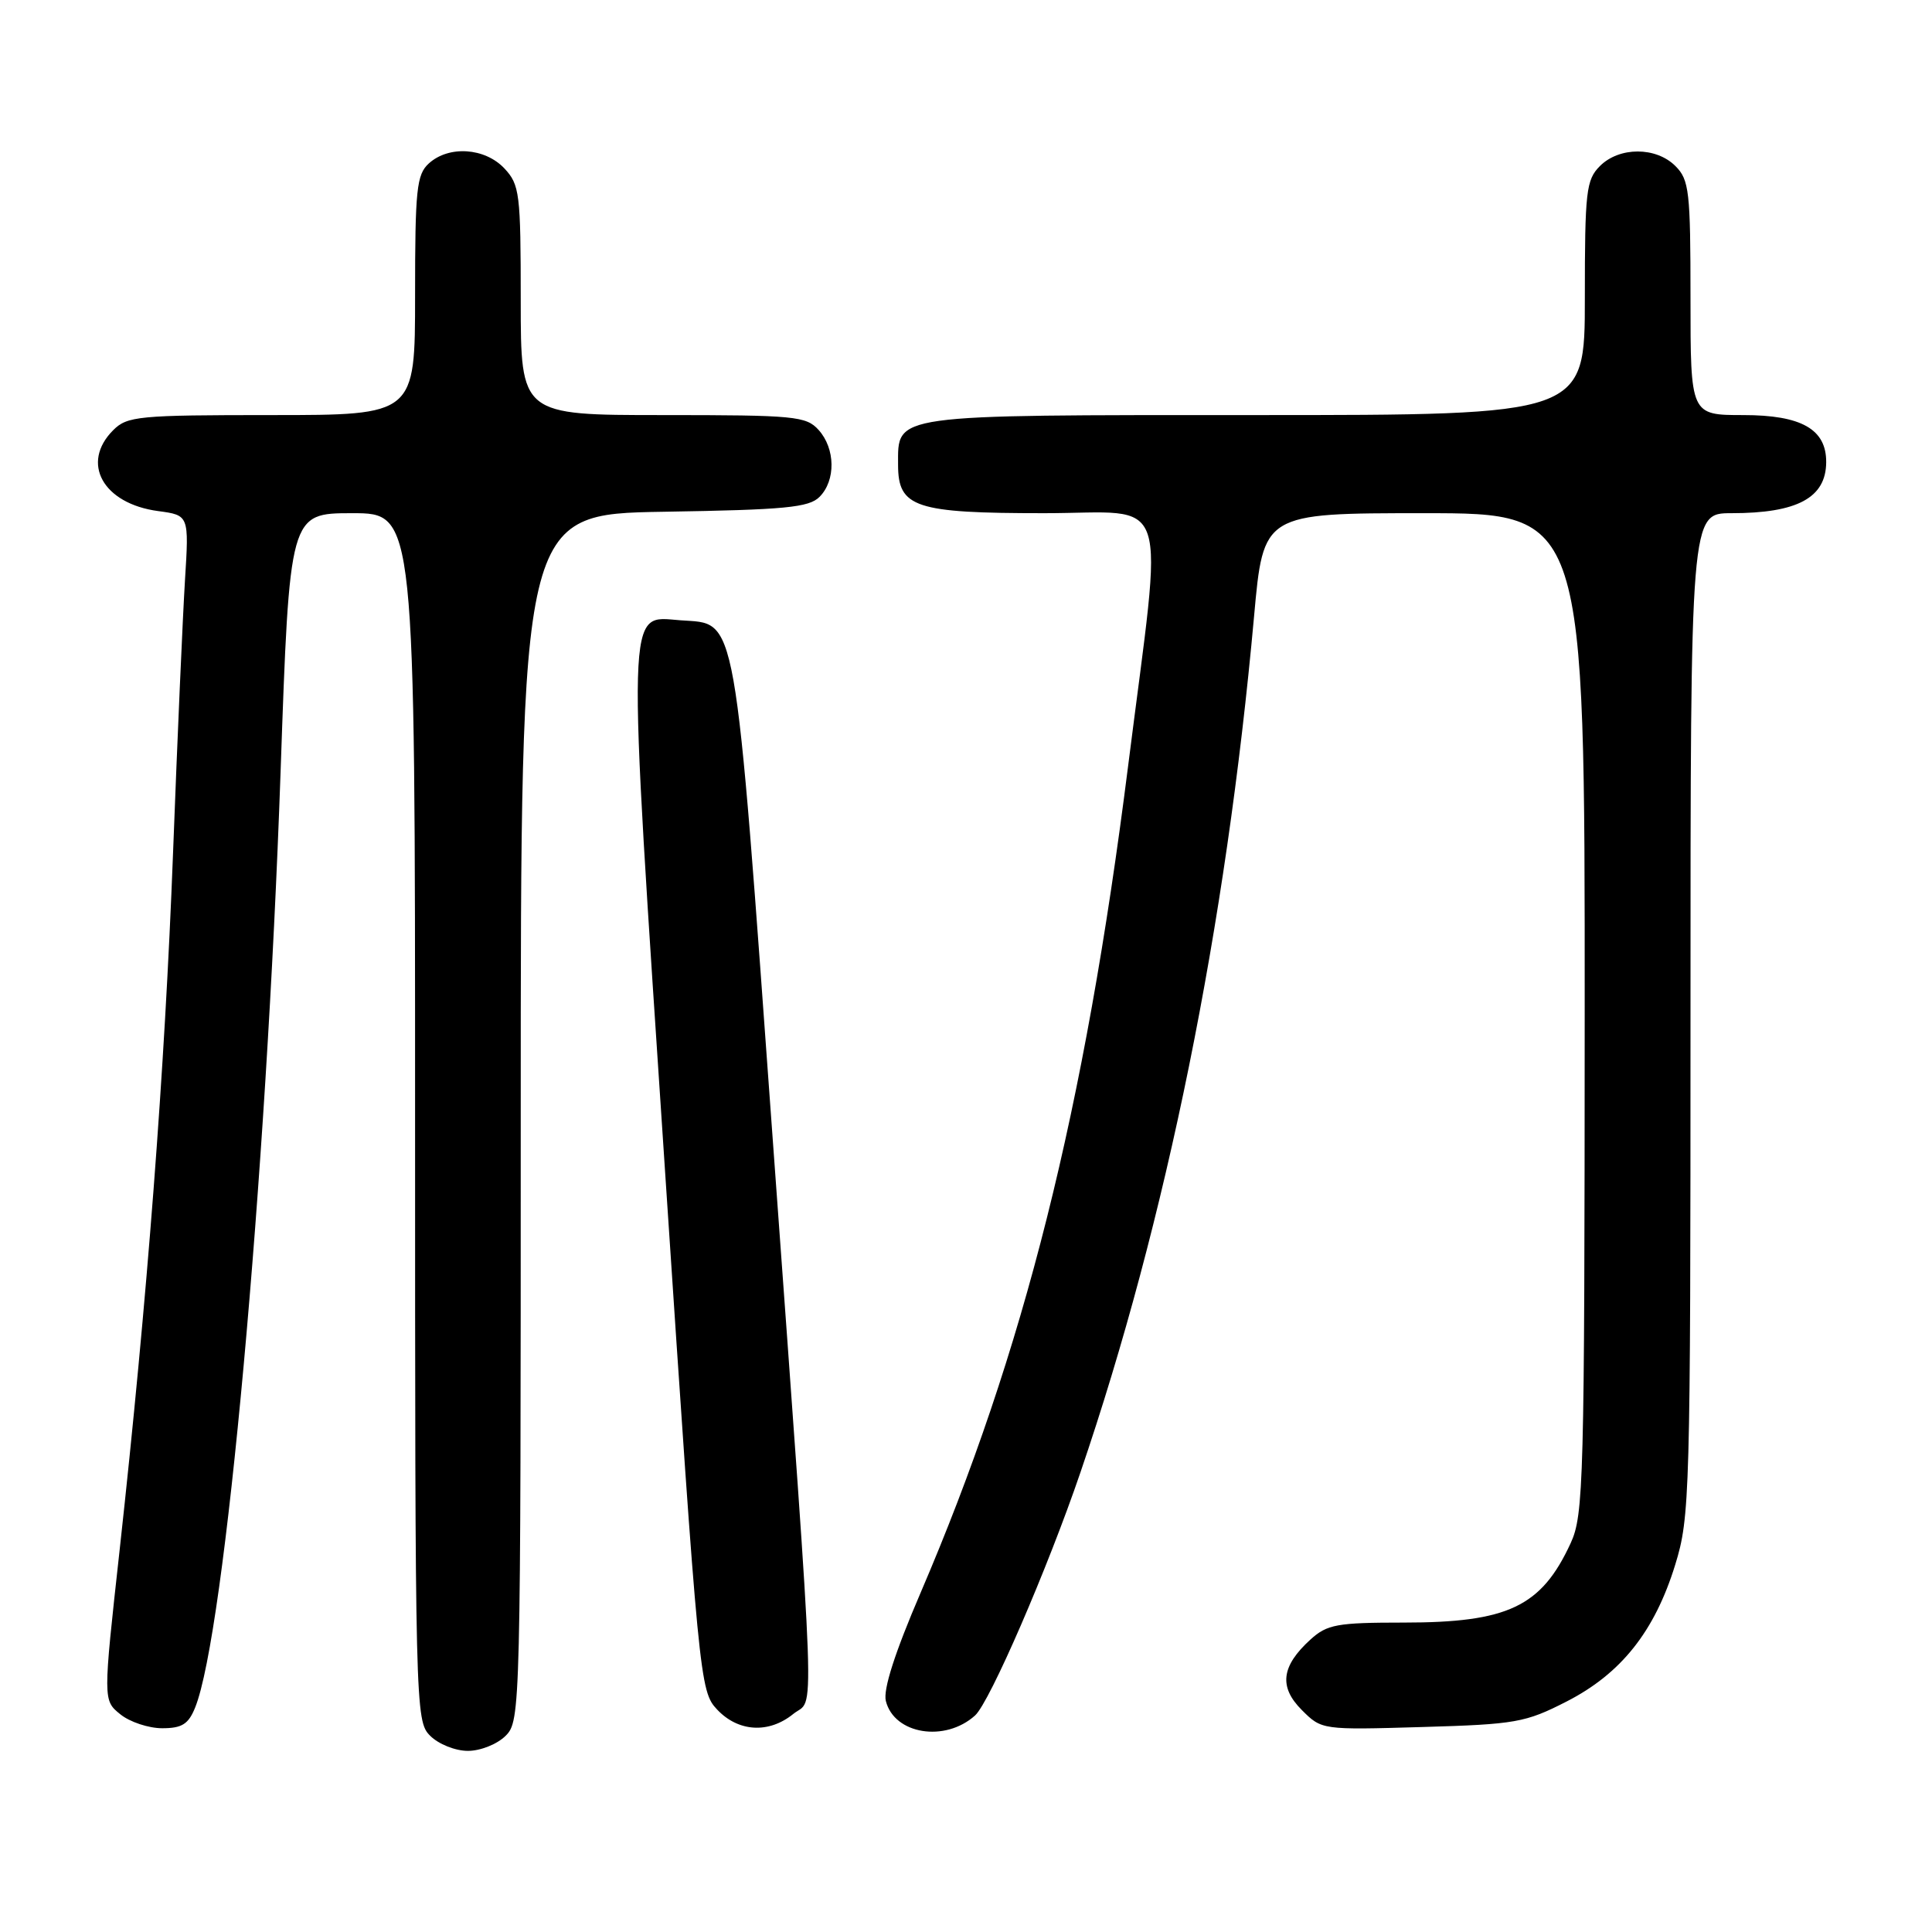 <?xml version="1.0" encoding="UTF-8" standalone="no"?>
<!DOCTYPE svg PUBLIC "-//W3C//DTD SVG 1.1//EN" "http://www.w3.org/Graphics/SVG/1.1/DTD/svg11.dtd" >
<svg xmlns="http://www.w3.org/2000/svg" xmlns:xlink="http://www.w3.org/1999/xlink" version="1.1" viewBox="0 0 256 256">
 <g >
 <path fill="currentColor"
d=" M 67.00 230.00 C 68.97 228.03 69.00 226.67 69.00 148.06 C 69.00 68.12 69.00 68.12 87.97 67.81 C 104.03 67.55 107.19 67.25 108.59 65.84 C 110.76 63.67 110.70 59.44 108.47 56.97 C 106.82 55.14 105.31 55.00 87.85 55.00 C 69.00 55.00 69.00 55.00 69.00 39.81 C 69.00 25.60 68.86 24.48 66.83 22.31 C 64.24 19.57 59.48 19.25 56.83 21.65 C 55.20 23.13 55.00 25.07 55.00 39.15 C 55.00 55.00 55.00 55.00 36.00 55.00 C 18.33 55.00 16.86 55.14 15.00 57.00 C 10.65 61.35 13.64 66.74 20.95 67.72 C 25.05 68.27 25.05 68.27 24.51 76.89 C 24.22 81.62 23.50 97.88 22.93 113.00 C 21.83 141.94 19.50 172.25 15.85 205.40 C 13.65 225.30 13.65 225.30 15.94 227.15 C 17.19 228.17 19.69 229.00 21.49 229.00 C 24.12 229.00 24.97 228.46 25.86 226.25 C 29.81 216.45 35.29 156.34 37.18 102.25 C 38.37 68.00 38.37 68.00 46.68 68.00 C 55.00 68.00 55.00 68.00 55.00 148.00 C 55.00 226.67 55.03 228.03 57.00 230.00 C 58.11 231.11 60.33 232.00 62.00 232.00 C 63.67 232.00 65.89 231.11 67.00 230.00 Z  M 129.20 227.31 C 131.14 225.56 138.80 207.90 143.17 195.08 C 154.57 161.67 162.45 122.80 166.17 81.67 C 167.40 68.00 167.40 68.00 188.70 68.00 C 210.00 68.00 210.00 68.00 209.98 134.25 C 209.96 196.52 209.85 200.74 208.11 204.50 C 204.23 212.90 199.81 215.00 185.99 215.00 C 177.15 215.00 175.85 215.24 173.64 217.25 C 169.77 220.77 169.43 223.53 172.51 226.60 C 175.13 229.22 175.18 229.23 188.44 228.84 C 200.84 228.48 202.13 228.25 207.58 225.46 C 214.80 221.77 219.25 216.17 221.97 207.35 C 223.92 201.04 224.00 198.26 224.00 134.39 C 224.00 68.00 224.00 68.00 229.43 68.00 C 238.16 68.00 241.95 65.96 241.98 61.25 C 242.01 56.88 238.71 55.00 231.00 55.00 C 224.00 55.00 224.00 55.00 224.00 39.50 C 224.00 25.33 223.83 23.83 222.00 22.00 C 219.43 19.43 214.57 19.43 212.00 22.00 C 210.17 23.83 210.00 25.33 210.00 39.50 C 210.00 55.00 210.00 55.00 166.33 55.00 C 117.76 55.00 119.00 54.83 119.00 61.60 C 119.00 67.25 121.26 68.00 138.35 68.00 C 155.41 68.00 154.18 64.29 149.48 101.50 C 143.72 147.11 135.70 179.07 122.00 211.01 C 118.57 218.99 117.00 223.88 117.38 225.39 C 118.49 229.81 125.22 230.90 129.20 227.31 Z  M 105.11 227.11 C 107.99 224.78 108.23 231.46 102.43 151.50 C 97.23 79.82 97.75 82.76 90.15 82.19 C 82.95 81.66 83.04 78.62 88.15 155.60 C 92.62 222.89 92.73 224.09 95.02 226.52 C 97.82 229.50 101.87 229.74 105.11 227.11 Z "/>
</g>
</svg>